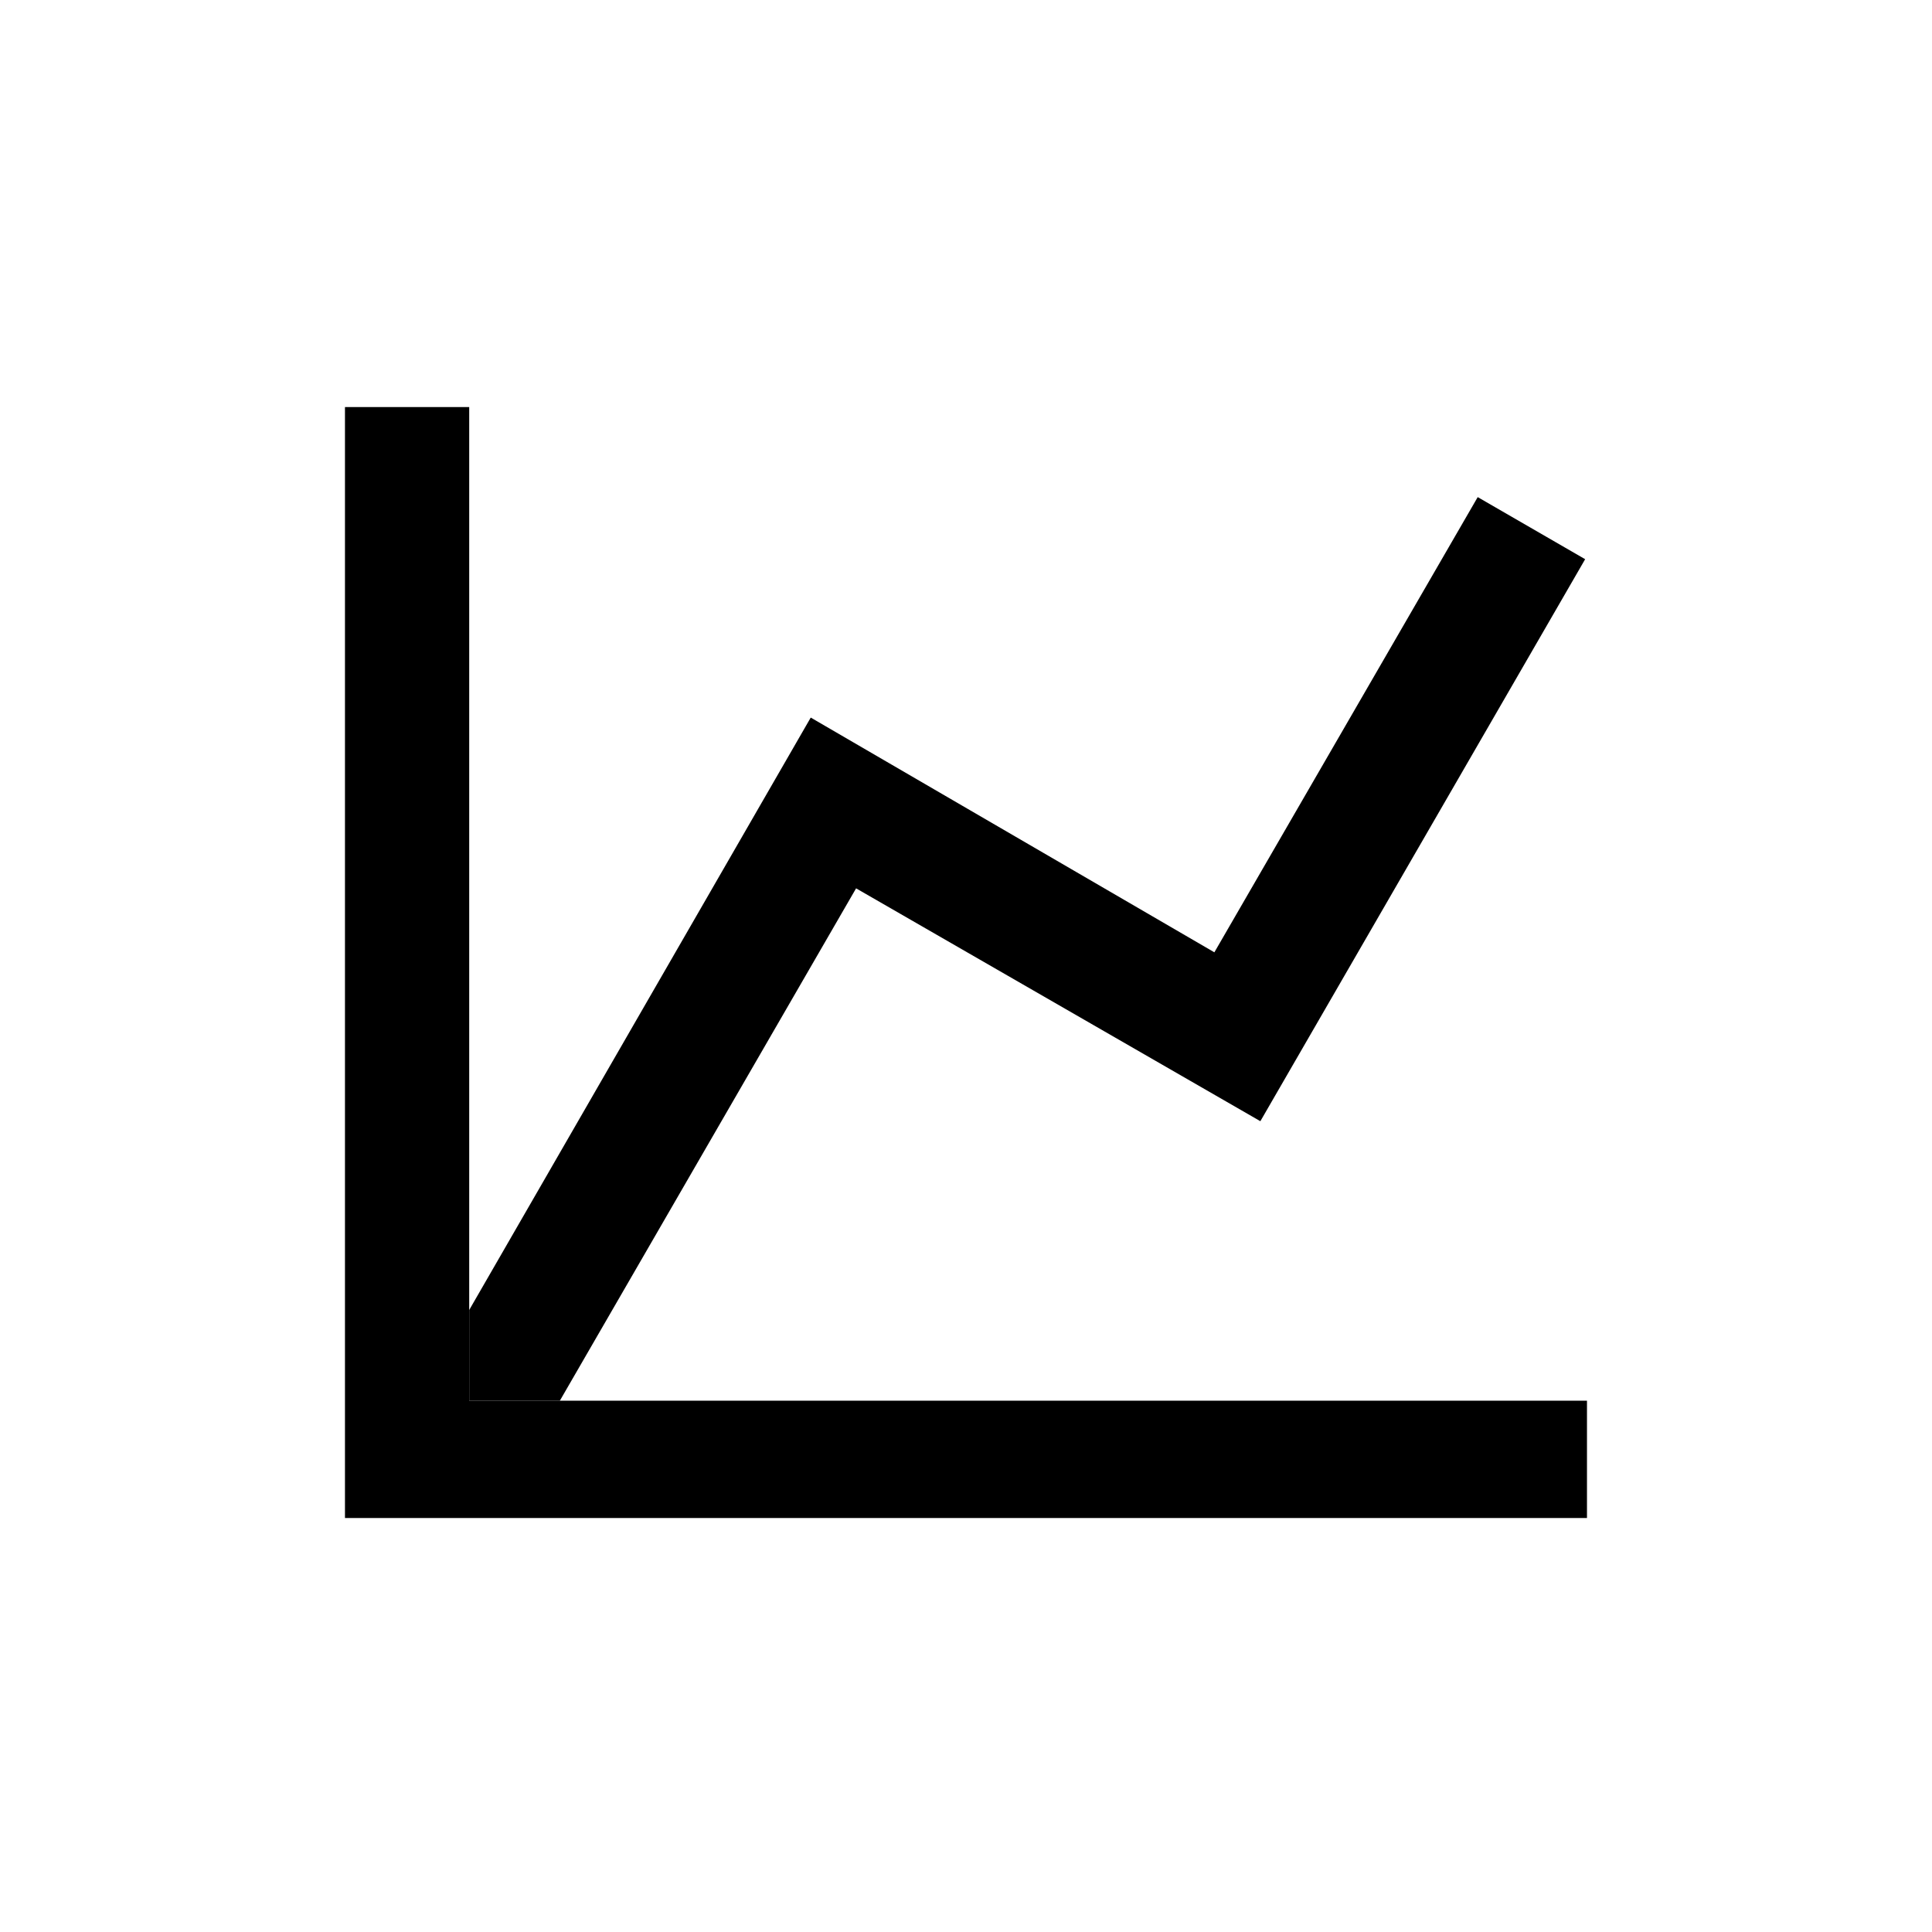 <svg width="36" height="36" viewBox="0 0 36 36" fill="none" xmlns="http://www.w3.org/2000/svg">
<path d="M8.743 7.585H6.428V28.286H29.571V26.1H8.743V7.585Z" fill="black"/>
<path fill-rule="evenodd" clip-rule="evenodd" d="M27.535 9.263L22.628 17.745L15.107 13.371L8.743 24.41V26.1H10.432L15.952 16.553L23.485 20.892L29.537 10.42L27.535 9.263Z" fill="black"/>
</svg>
